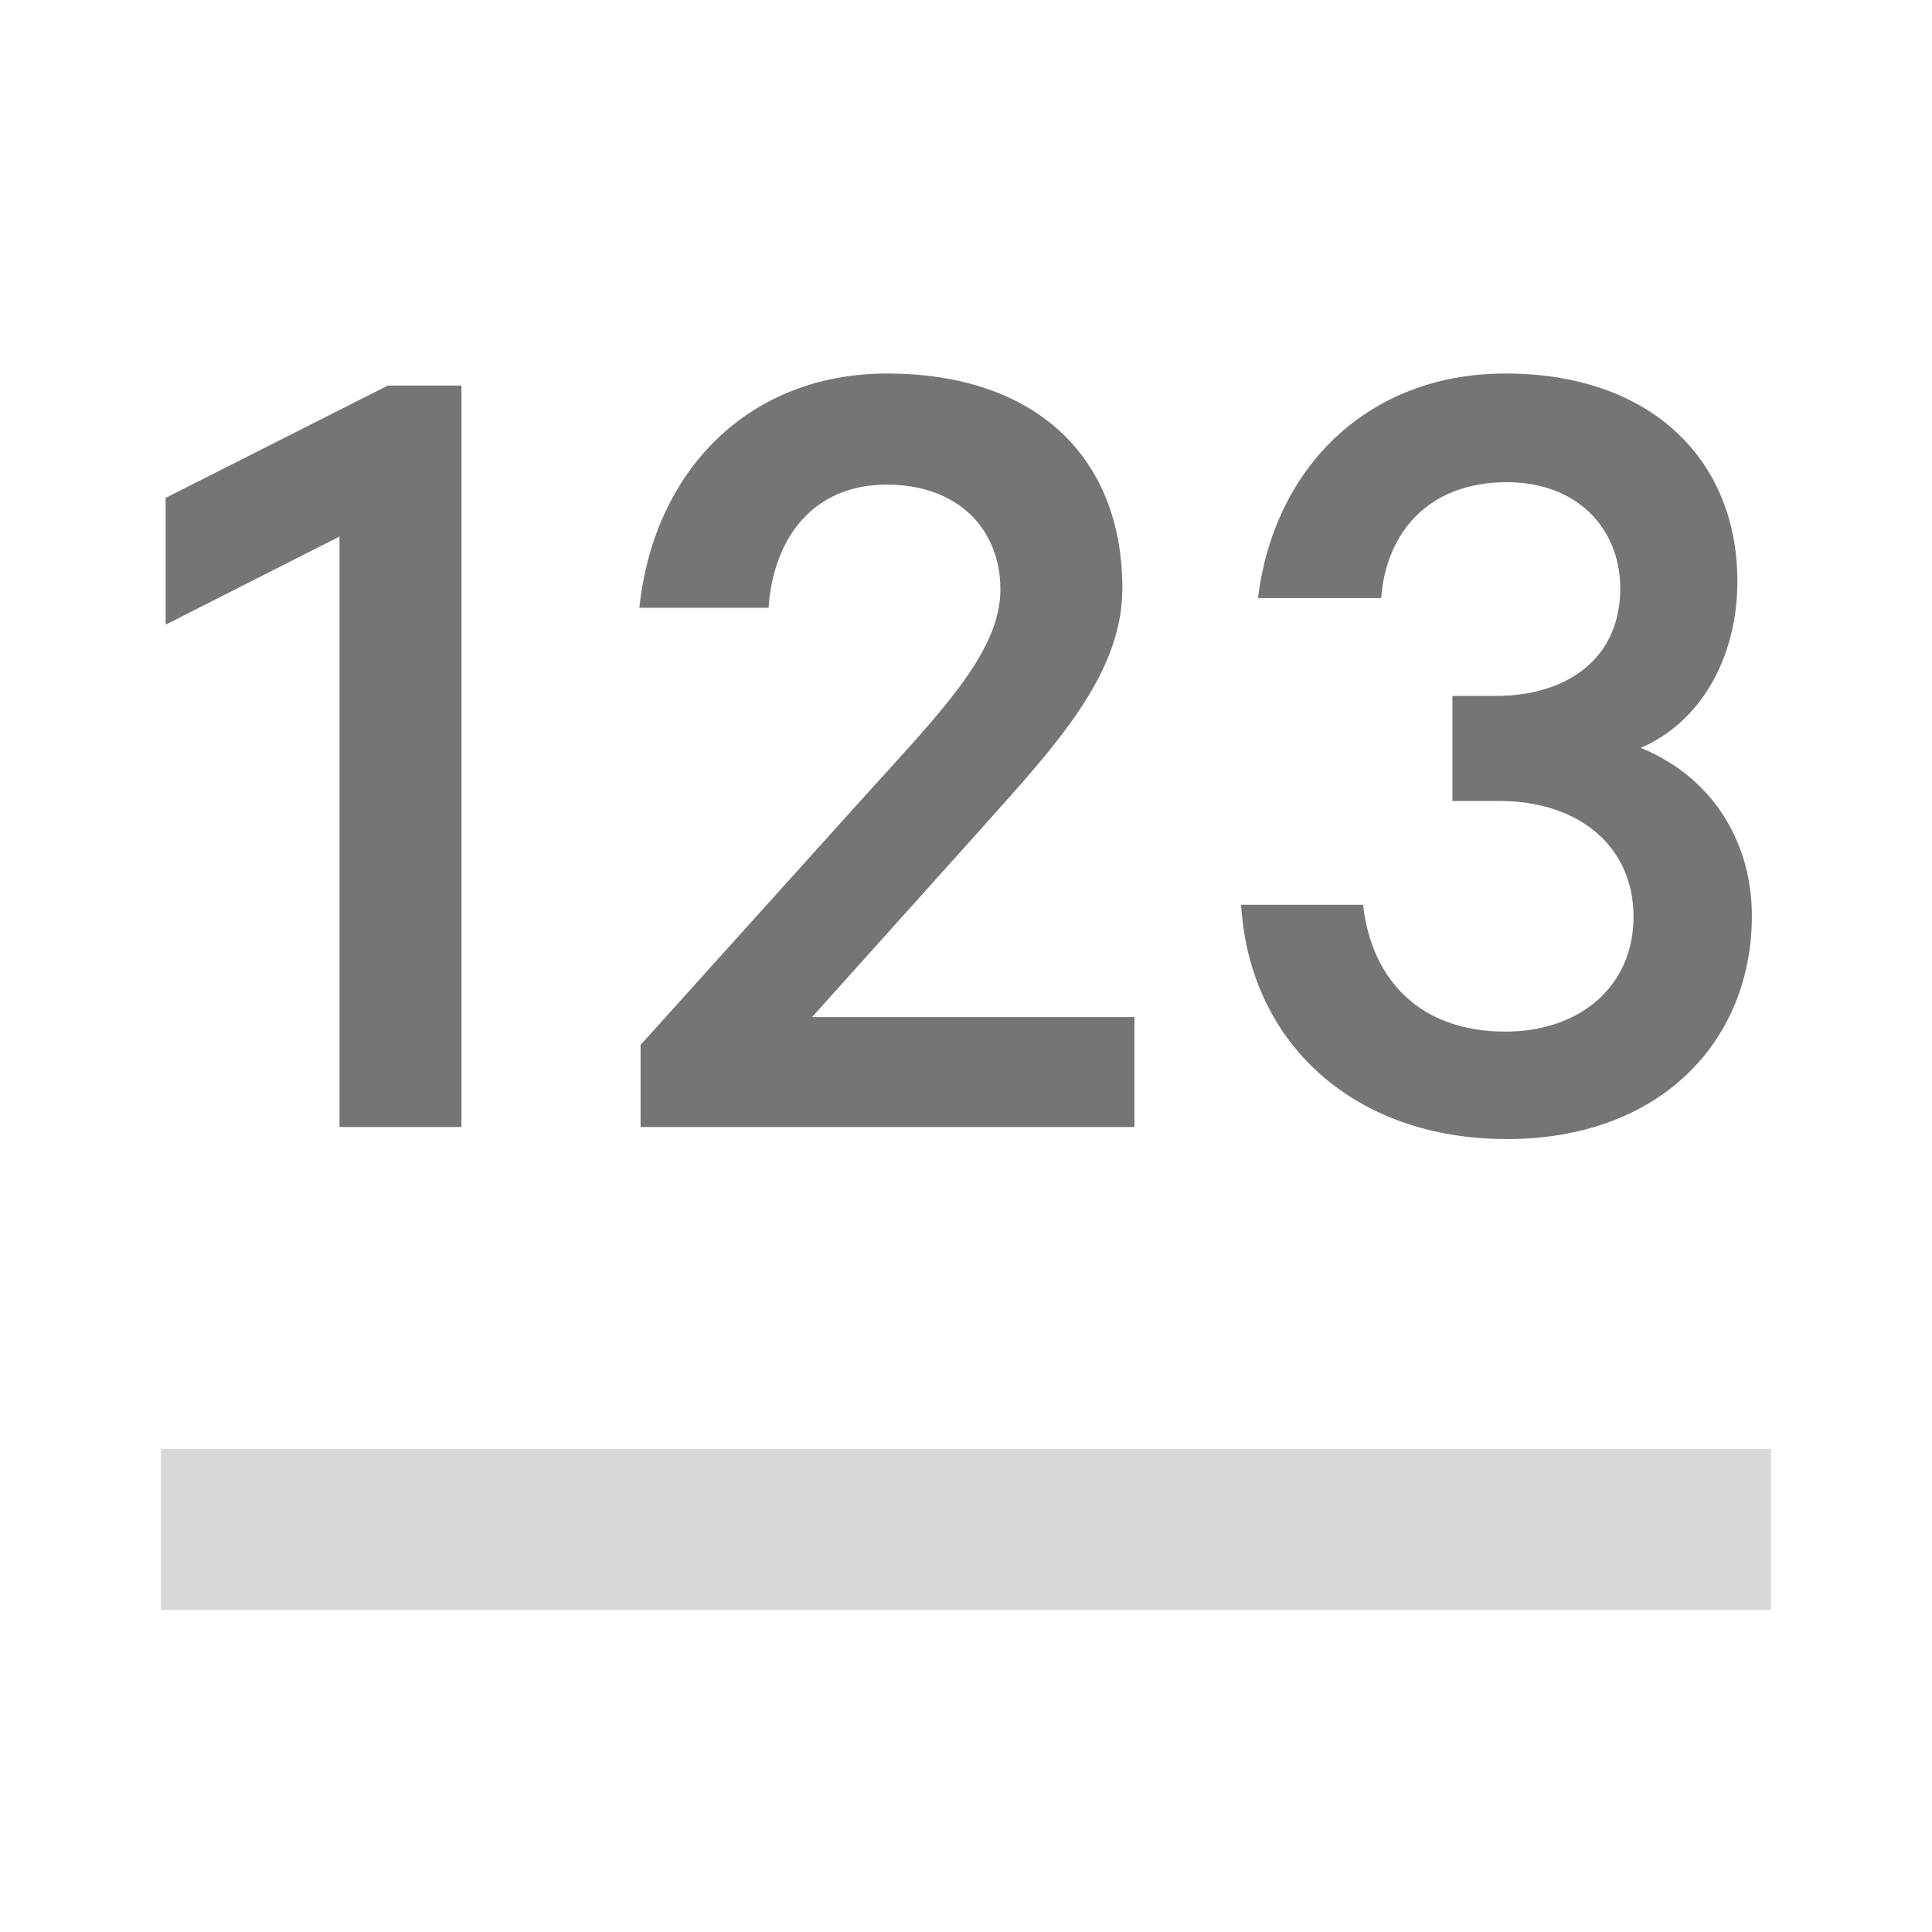 <?xml version="1.0" encoding="UTF-8"?>
<svg focusable="false" width="48px" height="48px" viewBox="0 0 48 48" version="1.1" xmlns="http://www.w3.org/2000/svg" xmlns:xlink="http://www.w3.org/1999/xlink">
    <!-- Generator: Sketch 48.2 (47327) - http://www.bohemiancoding.com/sketch -->
    <title>Chart Icon/Headline</title>
    <desc>Created with Sketch.</desc>
    <defs></defs>
    <g id="Symbols" stroke="none" stroke-width="1" fill="none" fill-rule="evenodd">
        <g id="Chart-Icon/Headline">
            <g id="Stacked-column-chart-icon-Copy-6">
                <g id="donut_chart_24-copy">
                    <rect id="Rectangle-path" x="0" y="0" width="48" height="48"></rect>
                </g>
                <path d="M11.465,9.58 L11.465,28 L8.435,28 L8.435,13.33 L4.115,15.52 L4.115,12.37 L9.635,9.58 L11.465,9.58 Z M24.855,14.65 C24.855,13.12 23.775,12.04 22.035,12.04 C20.205,12.04 19.215,13.36 19.095,15.1 L15.885,15.1 C16.245,11.68 18.615,9.28 22.035,9.28 C25.725,9.28 27.885,11.35 27.885,14.62 C27.885,16.87 26.025,18.73 24.135,20.86 L20.175,25.27 L28.185,25.27 L28.185,28 L15.915,28 L15.915,25.96 L21.375,19.9 C23.265,17.8 24.855,16.24 24.855,14.65 Z M36.085,19.9 L36.085,17.29 L37.165,17.29 C38.935,17.29 40.255,16.36 40.255,14.62 C40.255,13.15 39.205,11.98 37.435,11.98 C35.485,11.98 34.435,13.24 34.315,14.86 L31.255,14.86 C31.645,11.65 33.955,9.28 37.405,9.28 C41.035,9.28 43.165,11.44 43.165,14.44 C43.165,16.36 42.235,17.95 40.765,18.58 C42.655,19.36 43.525,21.04 43.525,22.75 C43.525,25.87 41.245,28.3 37.435,28.3 C33.655,28.3 31.045,25.93 30.835,22.48 L33.865,22.48 C34.075,24.34 35.275,25.63 37.405,25.63 C39.265,25.63 40.585,24.49 40.585,22.78 C40.585,21.01 39.205,19.9 37.255,19.9 L36.085,19.9 Z" id="123" fill="#757575"></path>
                <rect id="Rectangle-6" fill="#D8D8D8" x="4" y="36" width="40" height="4"></rect>
            </g>
        </g>
    </g>
</svg>
